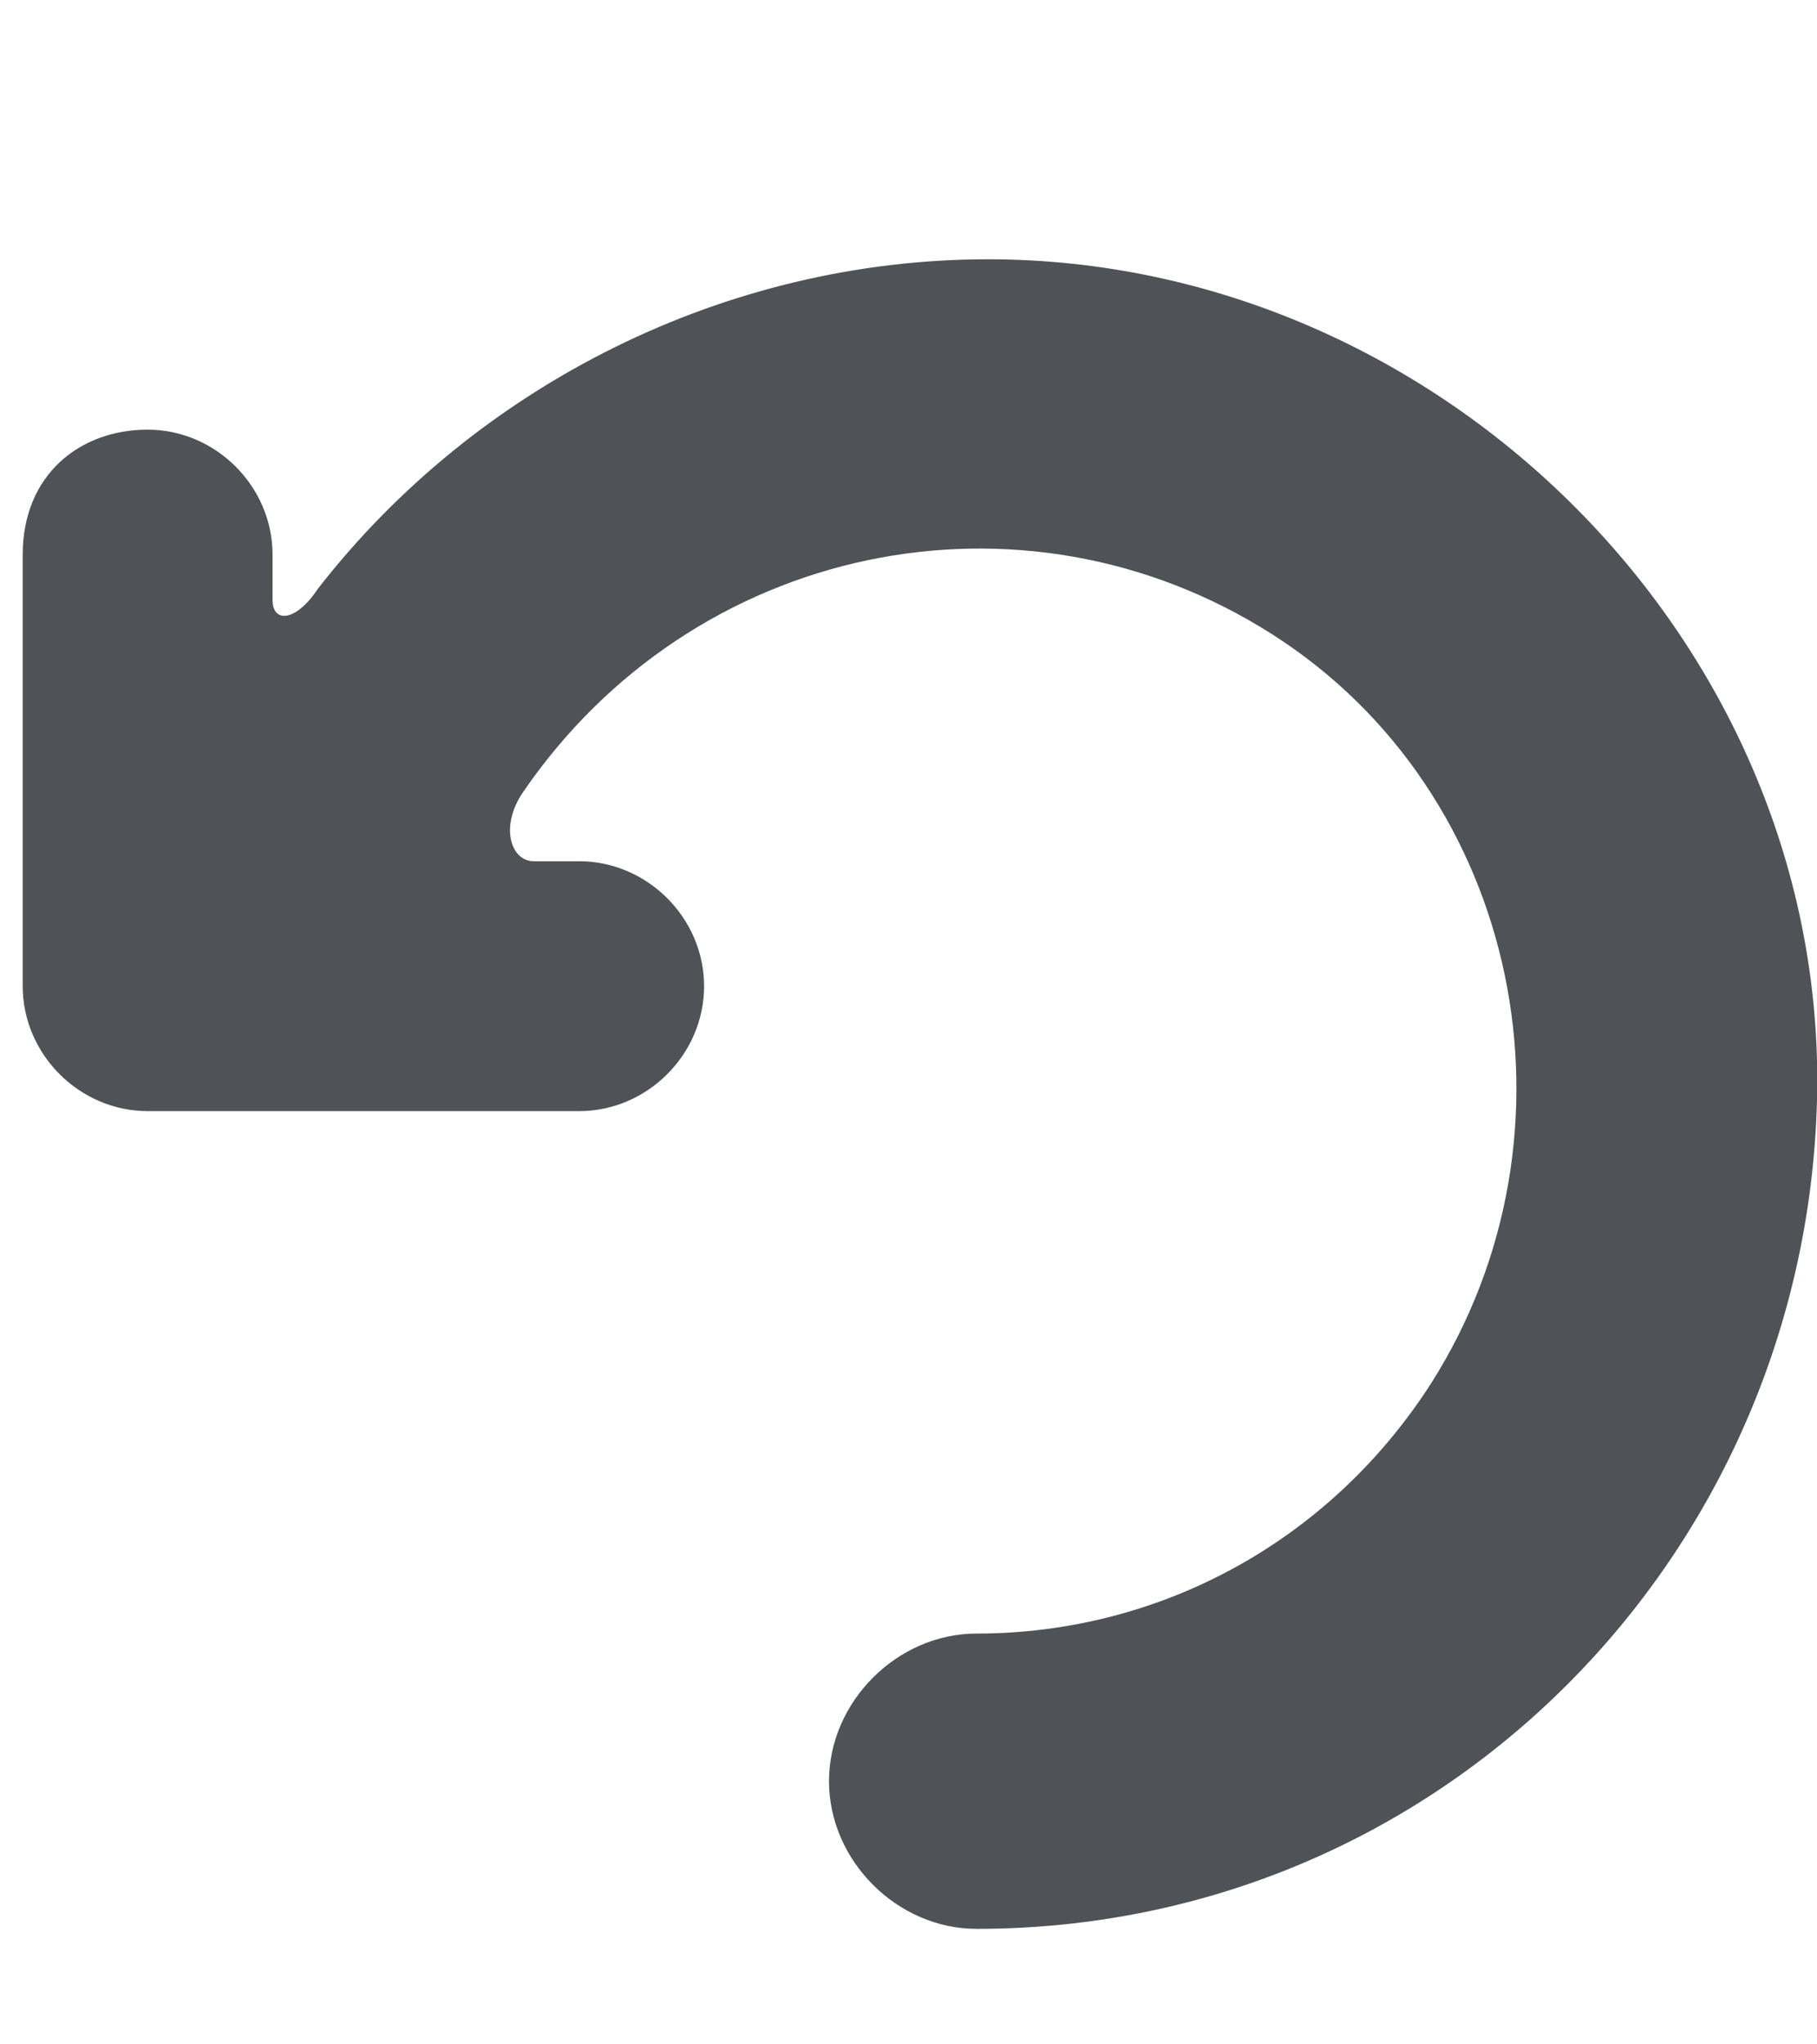 <?xml version="1.0" encoding="utf-8"?>
<!-- Generator: Adobe Illustrator 25.2.3, SVG Export Plug-In . SVG Version: 6.00 Build 0)  -->
<svg version="1.1" id="Camada_1" xmlns="http://www.w3.org/2000/svg" xmlns:xlink="http://www.w3.org/1999/xlink" x="0px" y="0px"
	 viewBox="0 0 16 18" style="enable-background:new 0 0 16 18;" xml:space="preserve">
<style type="text/css">
	.st0{fill:#4F5257;}
</style>
<g id="go-back-arrow" transform="translate(0 -1.717)">
	<path id="Caminho_726" class="st0" d="M2.8,6.9C2.6,7.2,2.4,7.2,2.4,7V6.6c0-0.6-0.5-1.1-1.1-1.1S0.2,5.9,0.2,6.6v3.8
		c0,0.6,0.5,1.1,1.1,1.1h3.8c0.6,0,1.1-0.5,1.1-1.1c0-0.6-0.5-1.1-1.1-1.1H4.7C4.5,9.3,4.4,9,4.6,8.7c1.5-2.2,4.4-2.8,6.6-1.4
		s2.8,4.4,1.4,6.6c-0.9,1.4-2.4,2.2-4,2.2c-0.7,0-1.3,0.6-1.3,1.3s0.6,1.3,1.3,1.3l0,0c4.1,0,7.3-3.3,7.4-7.3S12.7,4,8.7,4
		C6.4,4,4.2,5.1,2.8,6.9z"/>
</g>
<g>
	<g>
		<path d="M-42.7-122.2V-208c0-9.4-7.6-17.1-17.1-17.1c-4.8,0-9.4,2.1-12.7,5.6L-226.1-48.8c-5.6,6.3-5.8,15.7-0.5,22.2L-73,161.1
			c6,7.3,16.7,8.4,24,2.4c4-3.2,6.2-8.1,6.3-13.2v-85c134.8,4.4,219,62,256.9,175.8c2.3,7,8.8,11.7,16.2,11.7c0.9,0,1.8-0.1,2.7-0.2
			c8.3-1.3,14.3-8.5,14.3-16.8C247.4,34.7,126.4-112.9-42.7-122.2z M-59.8,30.9c-9.4,0-17.1,7.6-17.1,17.1v54.6L-190.9-36.8
			l114.1-126.7v57.9c0,9.4,7.6,17.1,17.1,17.1c134.1,0,234.5,92.8,264.1,234.5C149.4,69.5,60.9,30.9-59.8,30.9z"/>
	</g>
</g>
</svg>
